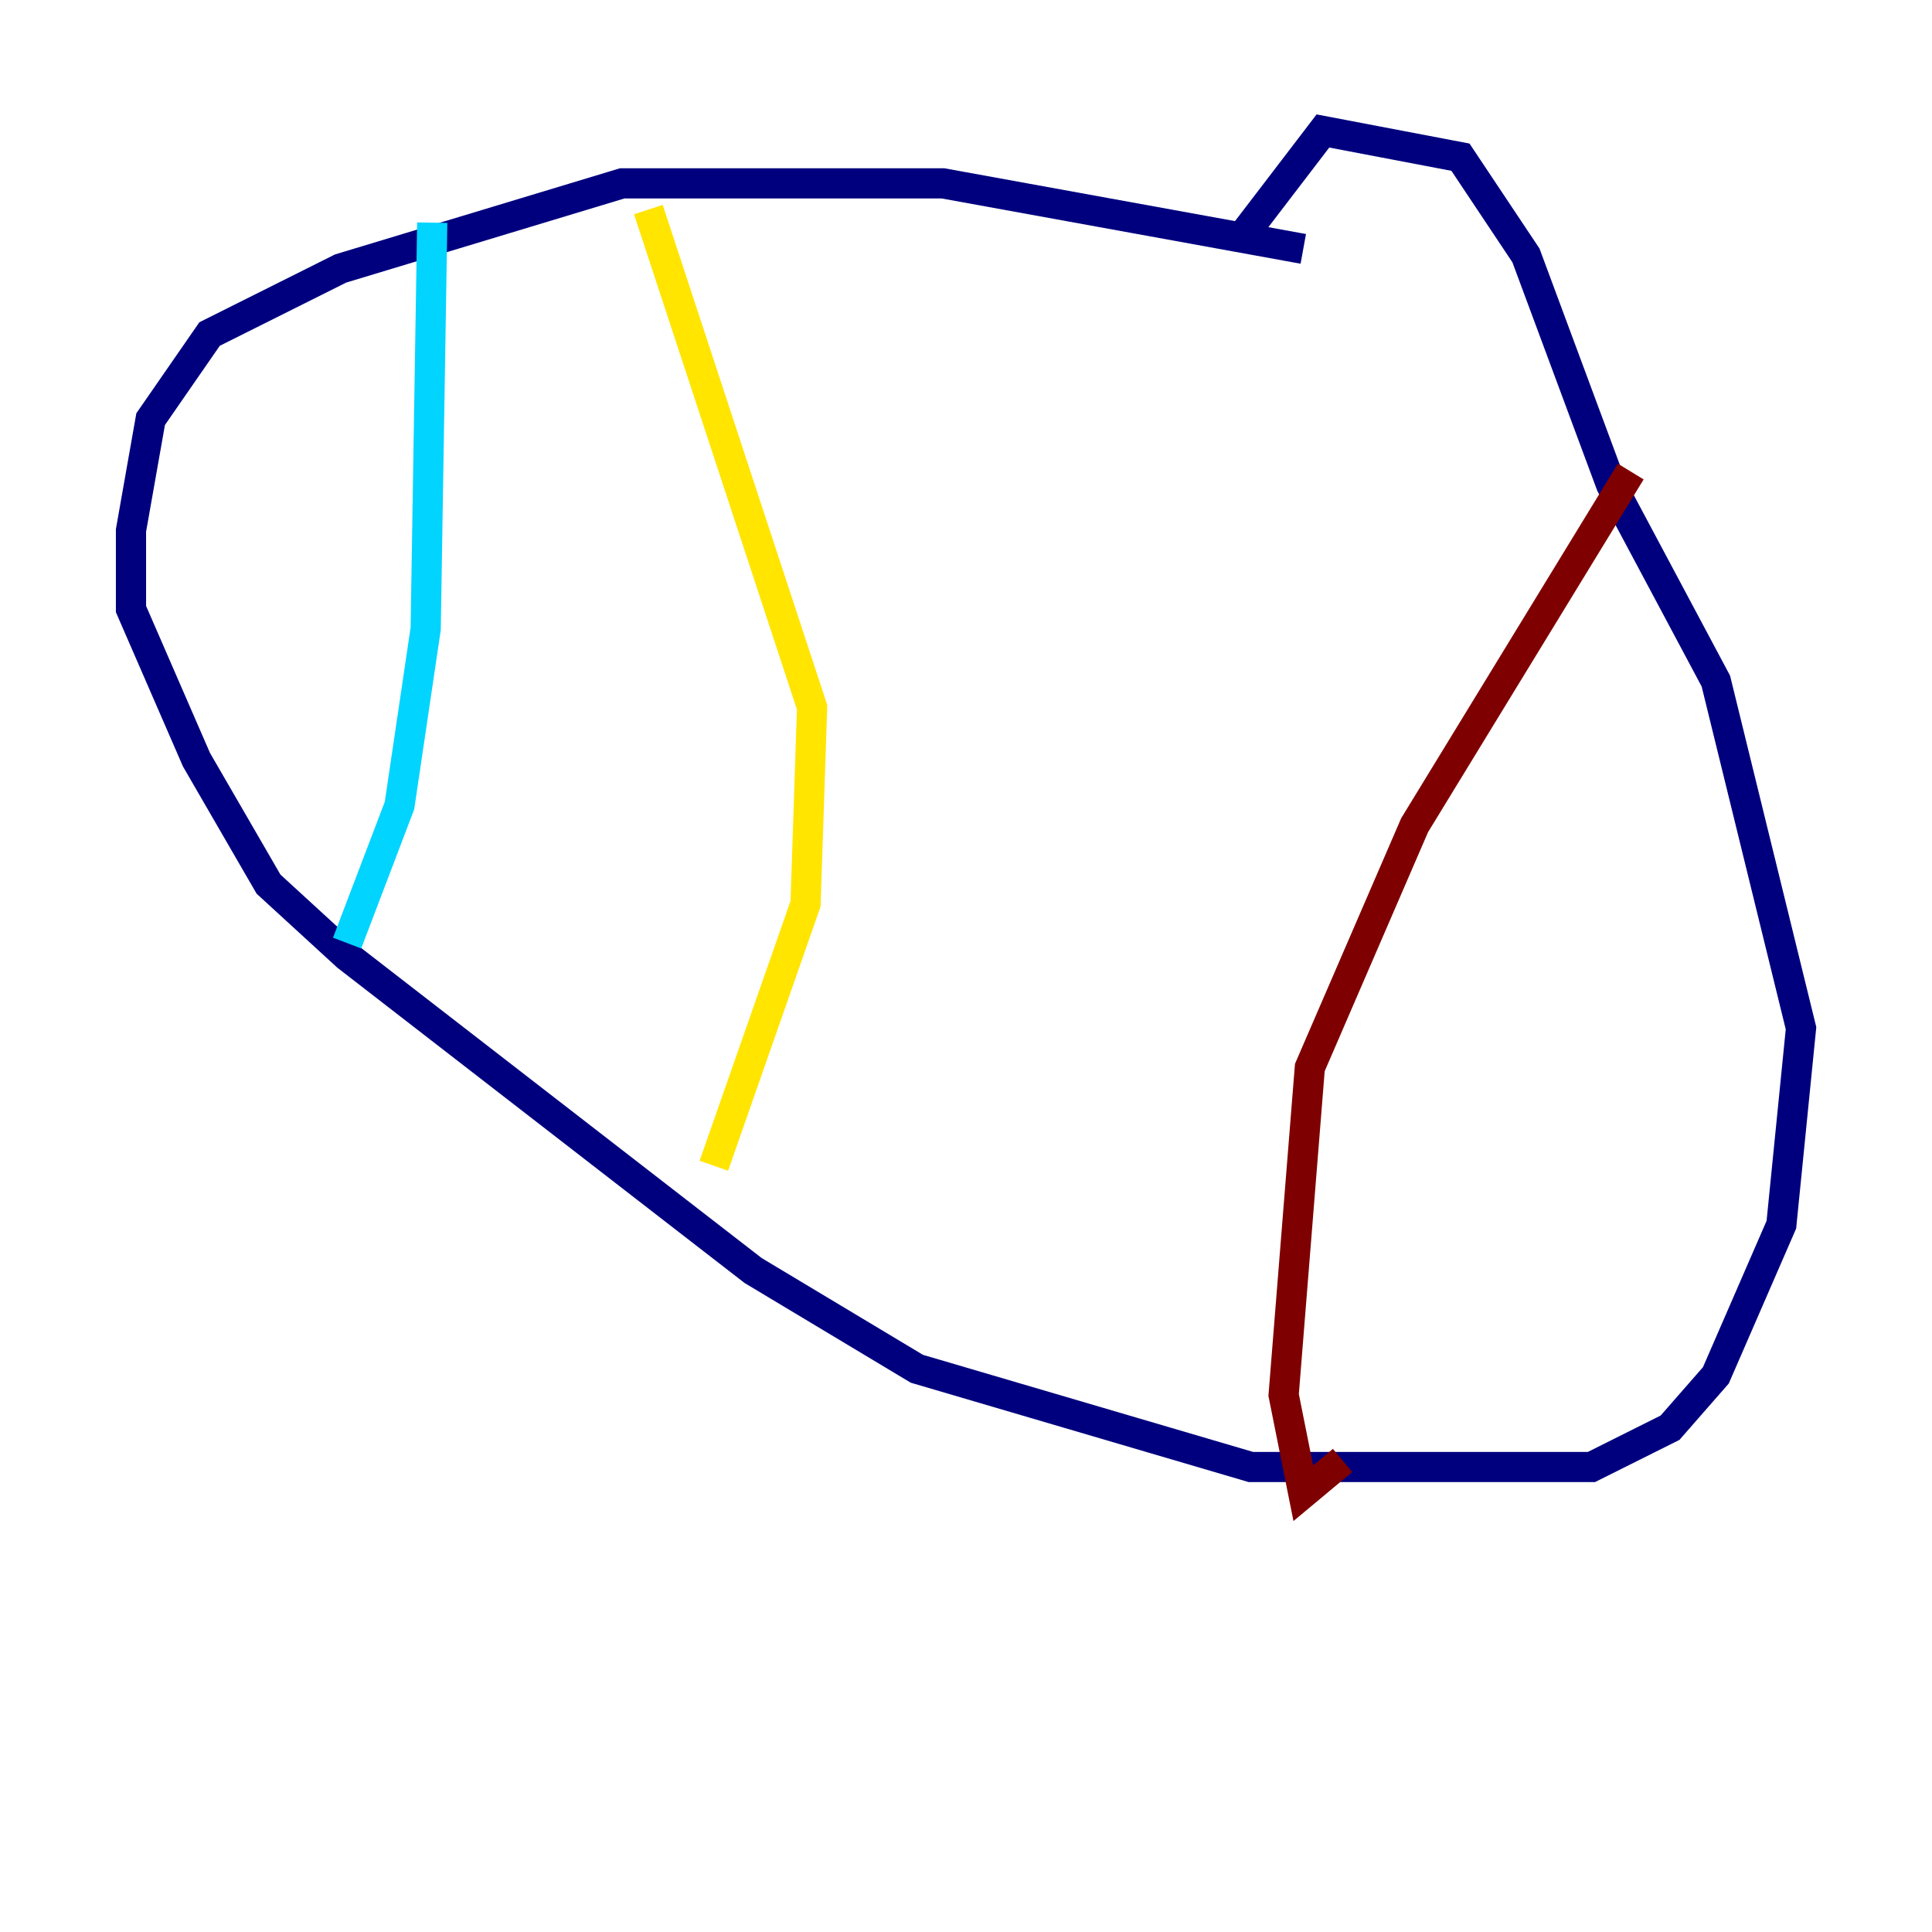 <?xml version="1.0" encoding="utf-8" ?>
<svg baseProfile="tiny" height="128" version="1.2" viewBox="0,0,128,128" width="128" xmlns="http://www.w3.org/2000/svg" xmlns:ev="http://www.w3.org/2001/xml-events" xmlns:xlink="http://www.w3.org/1999/xlink"><defs /><polyline fill="none" points="86.346,16.488 62.481,12.149 41.22,12.149 22.563,17.79 13.885,22.129 9.98,27.77 8.678,35.146 8.678,40.352 13.017,50.332 17.79,58.576 22.997,63.349 49.898,84.176 60.746,90.685 82.875,97.193 105.437,97.193 110.644,94.59 113.681,91.119 118.02,81.139 119.322,68.122 113.681,45.125 106.739,32.108 101.098,16.922 96.759,10.414 87.647,8.678 82.007,16.054" stroke="#00007f" stroke-width="2" /><polyline fill="none" points="28.637,14.752 28.203,41.654 26.468,53.37 22.997,62.481" stroke="#00d4ff" stroke-width="2" /><polyline fill="none" points="42.956,13.885 53.803,46.861 53.37,59.878 47.295,77.234" stroke="#ffe500" stroke-width="2" /><polyline fill="none" points="108.041,31.241 93.722,54.671 86.78,70.725 85.044,92.42 86.346,98.929 88.949,96.759" stroke="#7f0000" stroke-width="2" /></svg>